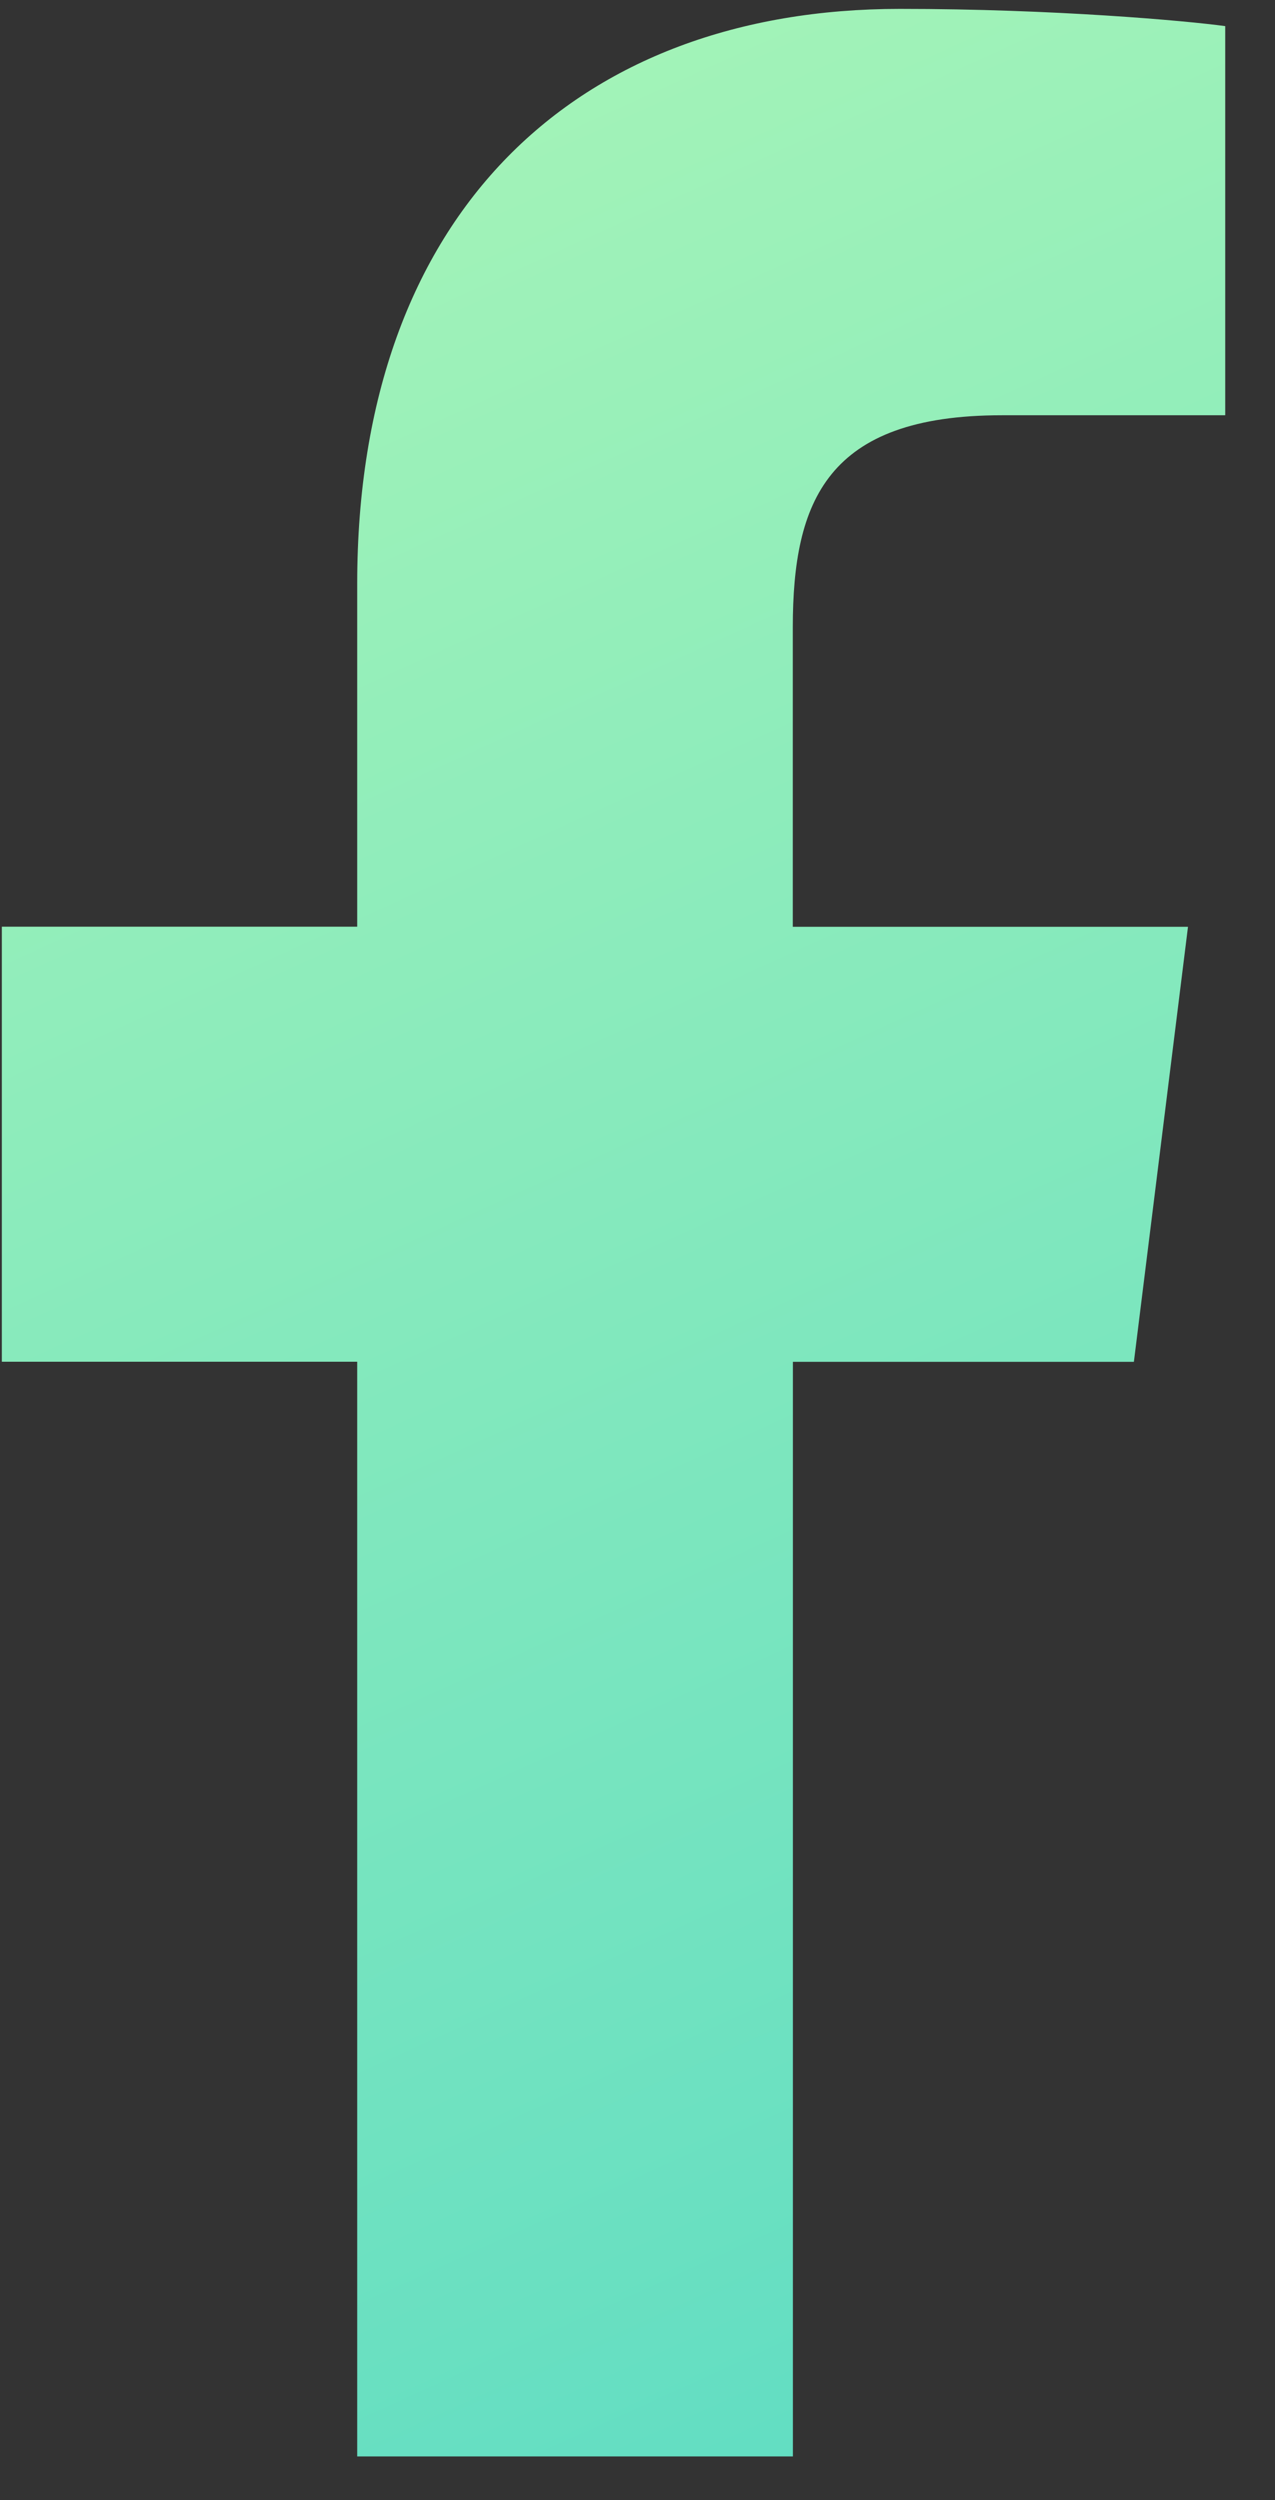 <svg width="25" height="49" viewBox="0 0 25 49" fill="none" xmlns="http://www.w3.org/2000/svg">
<rect x="0" y="0" width="25" height="49" fill="#333333" stroke="none"/>
<path d="M19.645 8.139H24.024V0.512C23.269 0.408 20.67 0.174 17.644 0.174C11.329 0.174 7.004 4.146 7.004 11.445V18.163H0.036V26.69H7.004V48.146H15.547V26.692H22.233L23.294 18.165H15.545V12.291C15.547 9.826 16.211 8.139 19.645 8.139Z" fill="url(#paint0_linear)"/>
<defs>
<linearGradient id="paint0_linear" x1="-12.166" y1="-15.083" x2="21.05" y2="57.992" gradientUnits="userSpaceOnUse">
<stop stop-color="#C6FFB2"/>
<stop offset="1" stop-color="#52D8C5"/>
</linearGradient>
</defs>
</svg>
